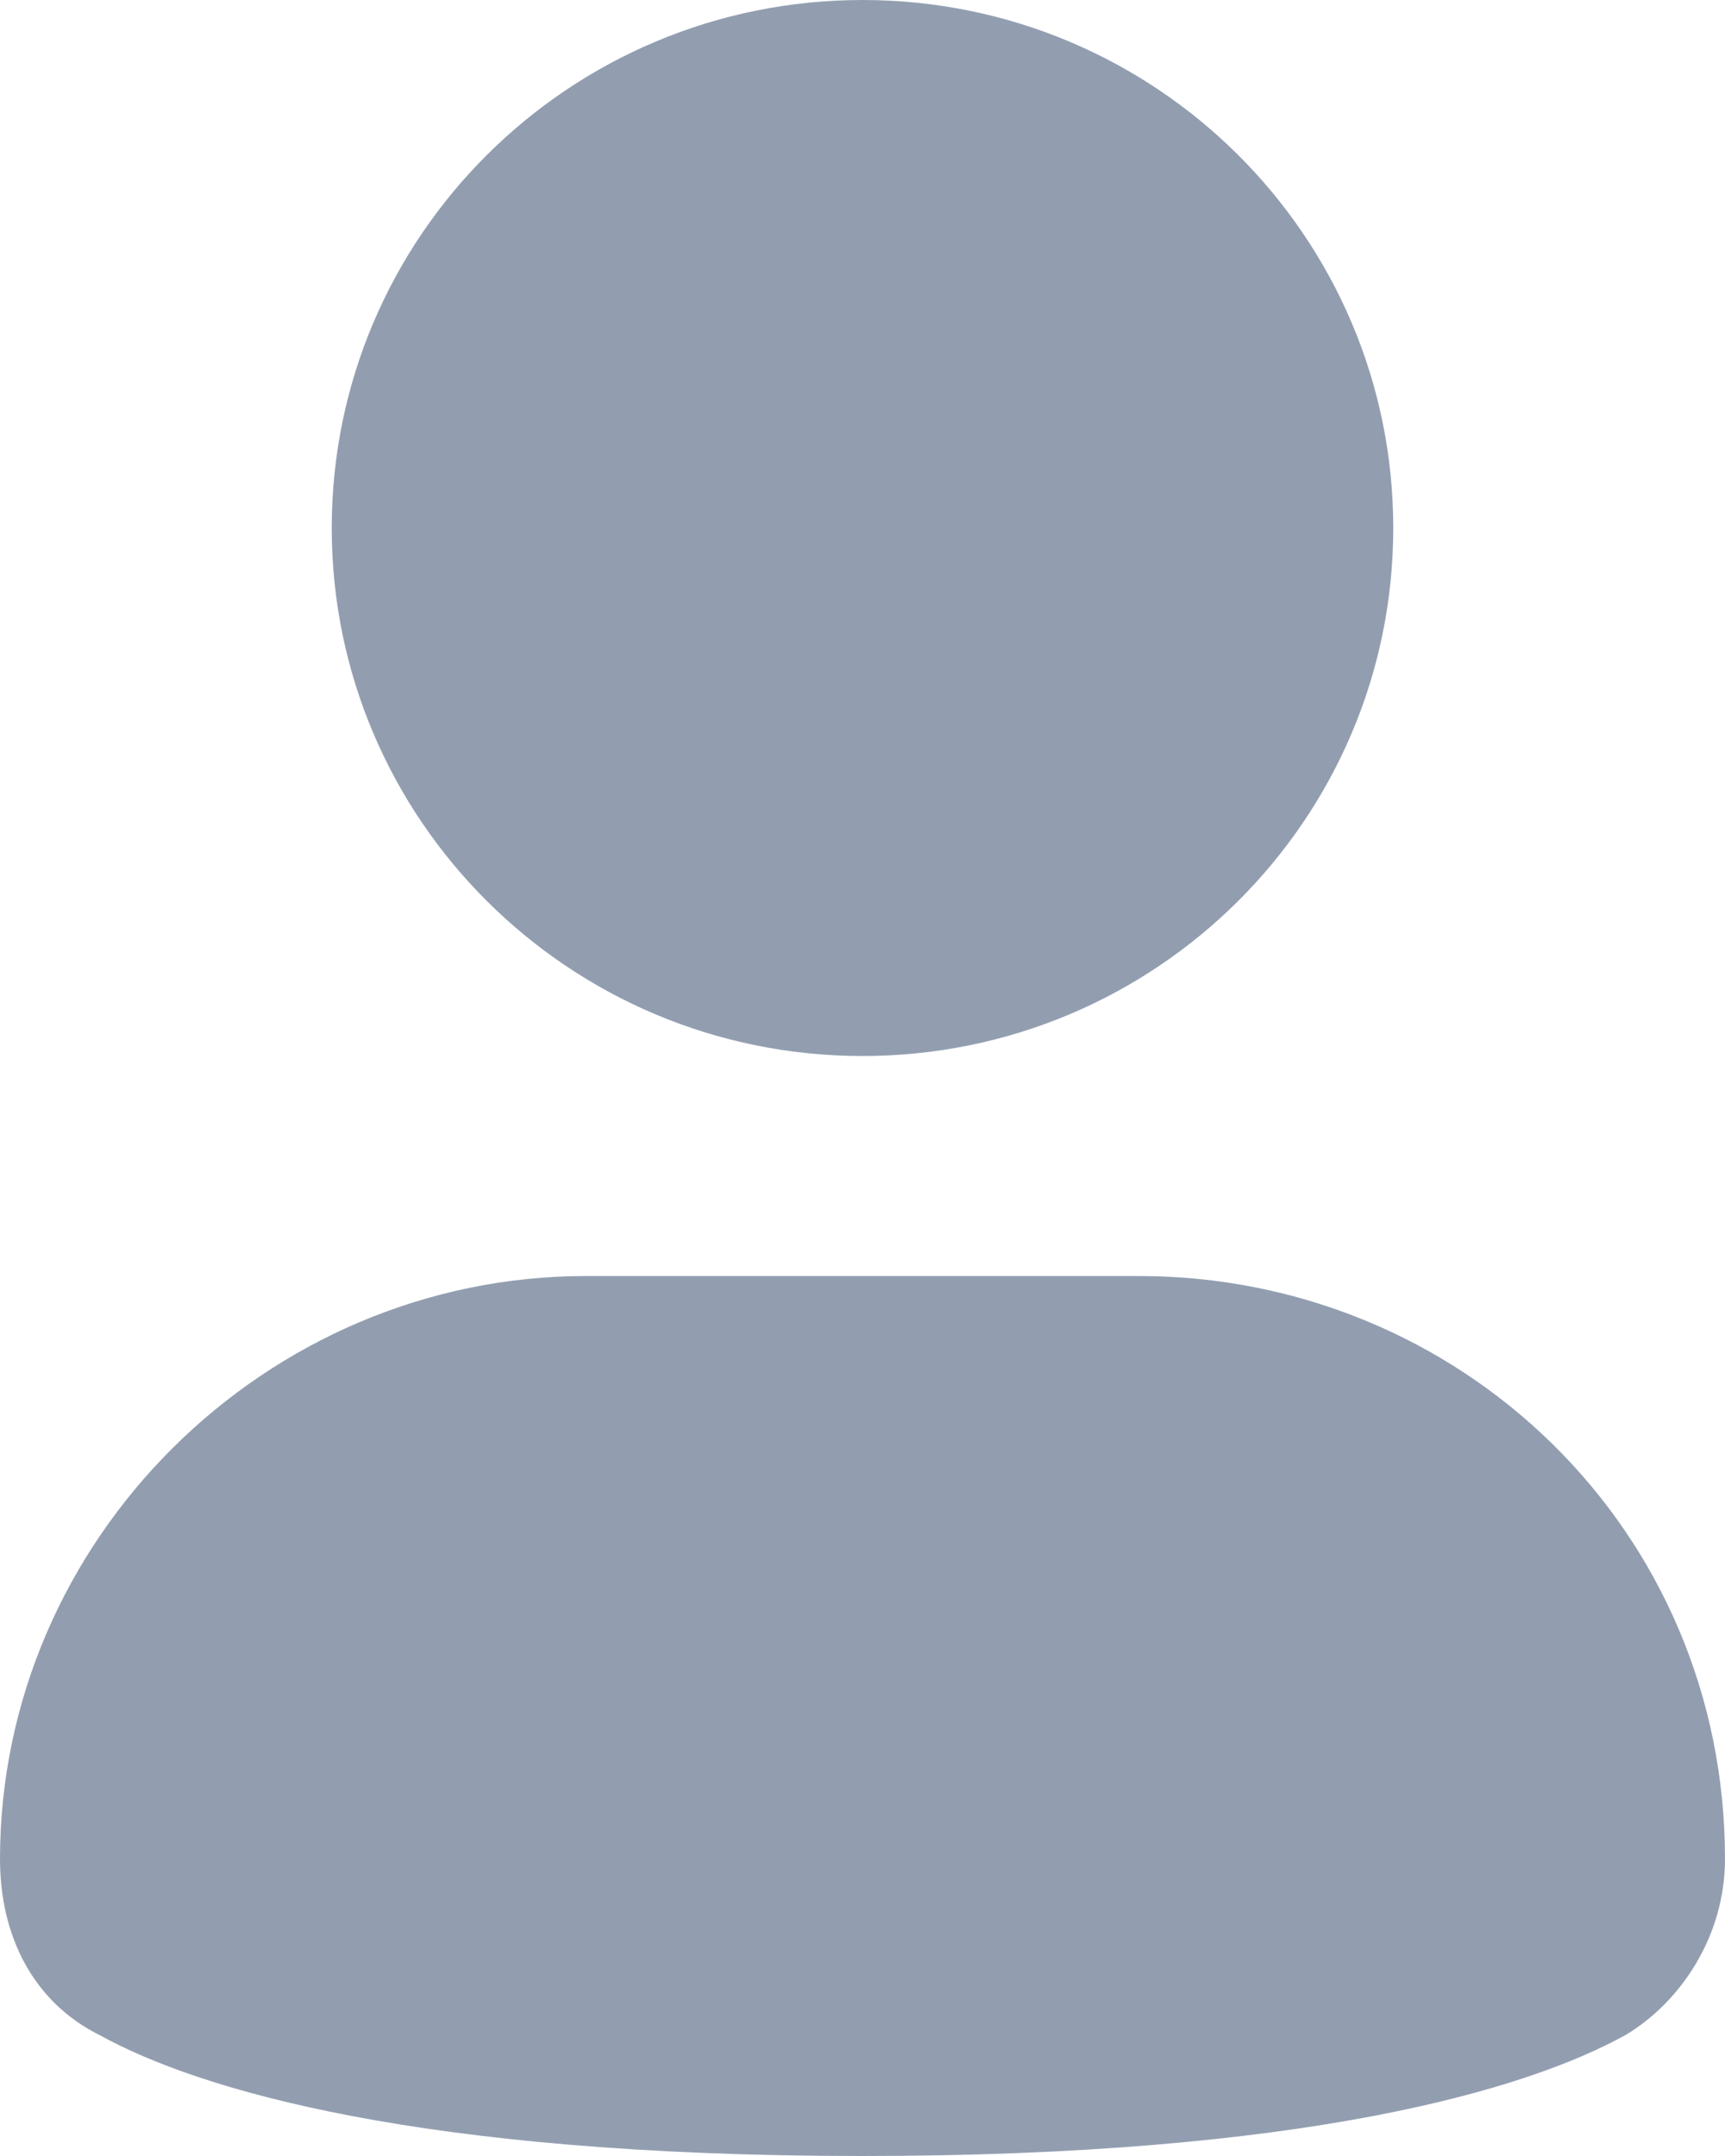 <svg width="16" height="20" viewBox="0 0 16 20" fill="none" xmlns="http://www.w3.org/2000/svg">
<path d="M8 9.796C10.719 9.796 12.923 7.603 12.923 4.898C12.923 2.193 10.719 0 8 0C5.281 0 3.077 2.193 3.077 4.898C3.077 7.603 5.281 9.796 8 9.796Z" fill="#929EB0"/>
<path d="M10.564 11.837H5.436C2.462 11.837 0 14.286 0 17.245C0 17.959 0.308 18.572 0.923 18.878C1.846 19.388 3.897 20 8 20C12.103 20 14.154 19.388 15.077 18.878C15.59 18.572 16 17.959 16 17.245C16 14.184 13.539 11.837 10.564 11.837Z" fill="#929EB0"/>
</svg>
